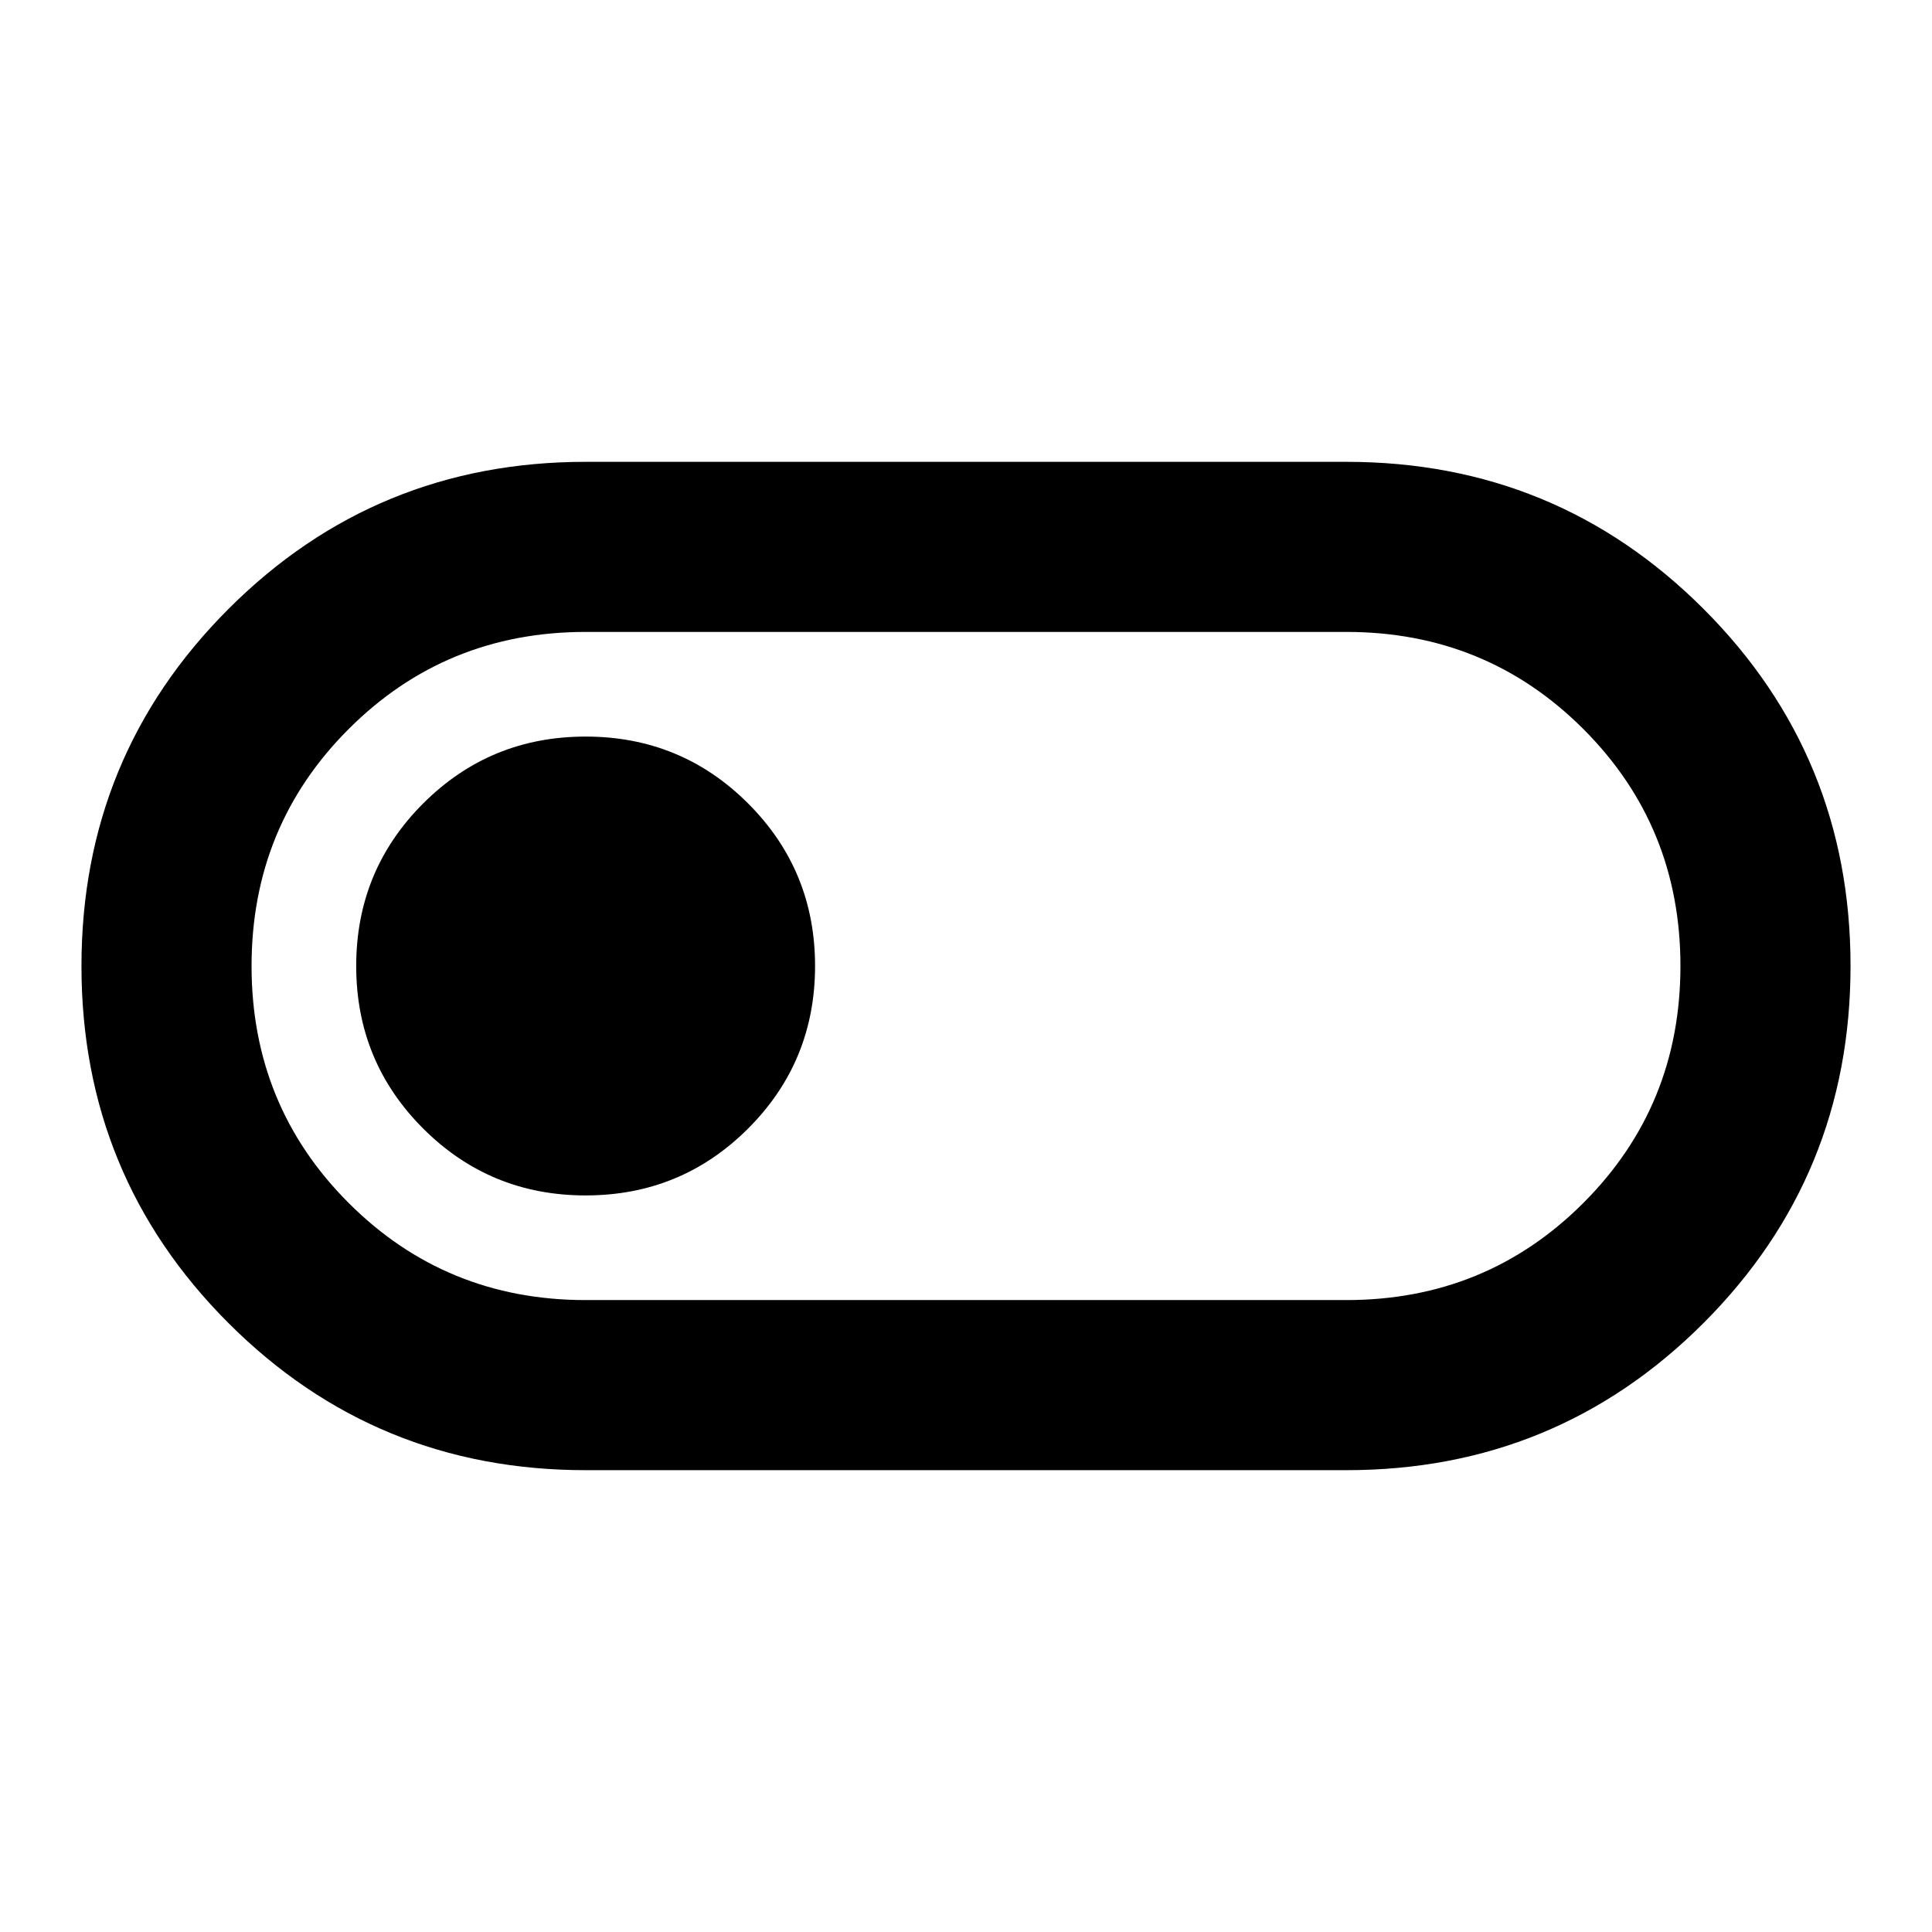<svg xmlns="http://www.w3.org/2000/svg" height="20" viewBox="0 -960 960 960" width="20"><path d="M291-229.48q-104.38 0-177.45-73.06T40.48-479.97q0-104.38 73.07-177.47 73.07-73.08 177.45-73.08h378q104.38 0 177.45 73.06t73.07 177.43q0 104.38-73.07 177.47-73.07 73.08-177.45 73.08H291Zm0-84.52h378q69.5 0 117.75-48.25T835-480q0-69.5-48.25-117.75T669-646H291q-69.5 0-117.75 48.25T125-480q0 69.5 48.25 117.75T291-314Zm0-52q47.5 0 80.75-33.25T405-480q0-47.5-33.25-80.75T291-594q-47.5 0-80.75 33.25T177-480q0 47.5 33.25 80.75T291-366Zm189-114Z"/></svg>
